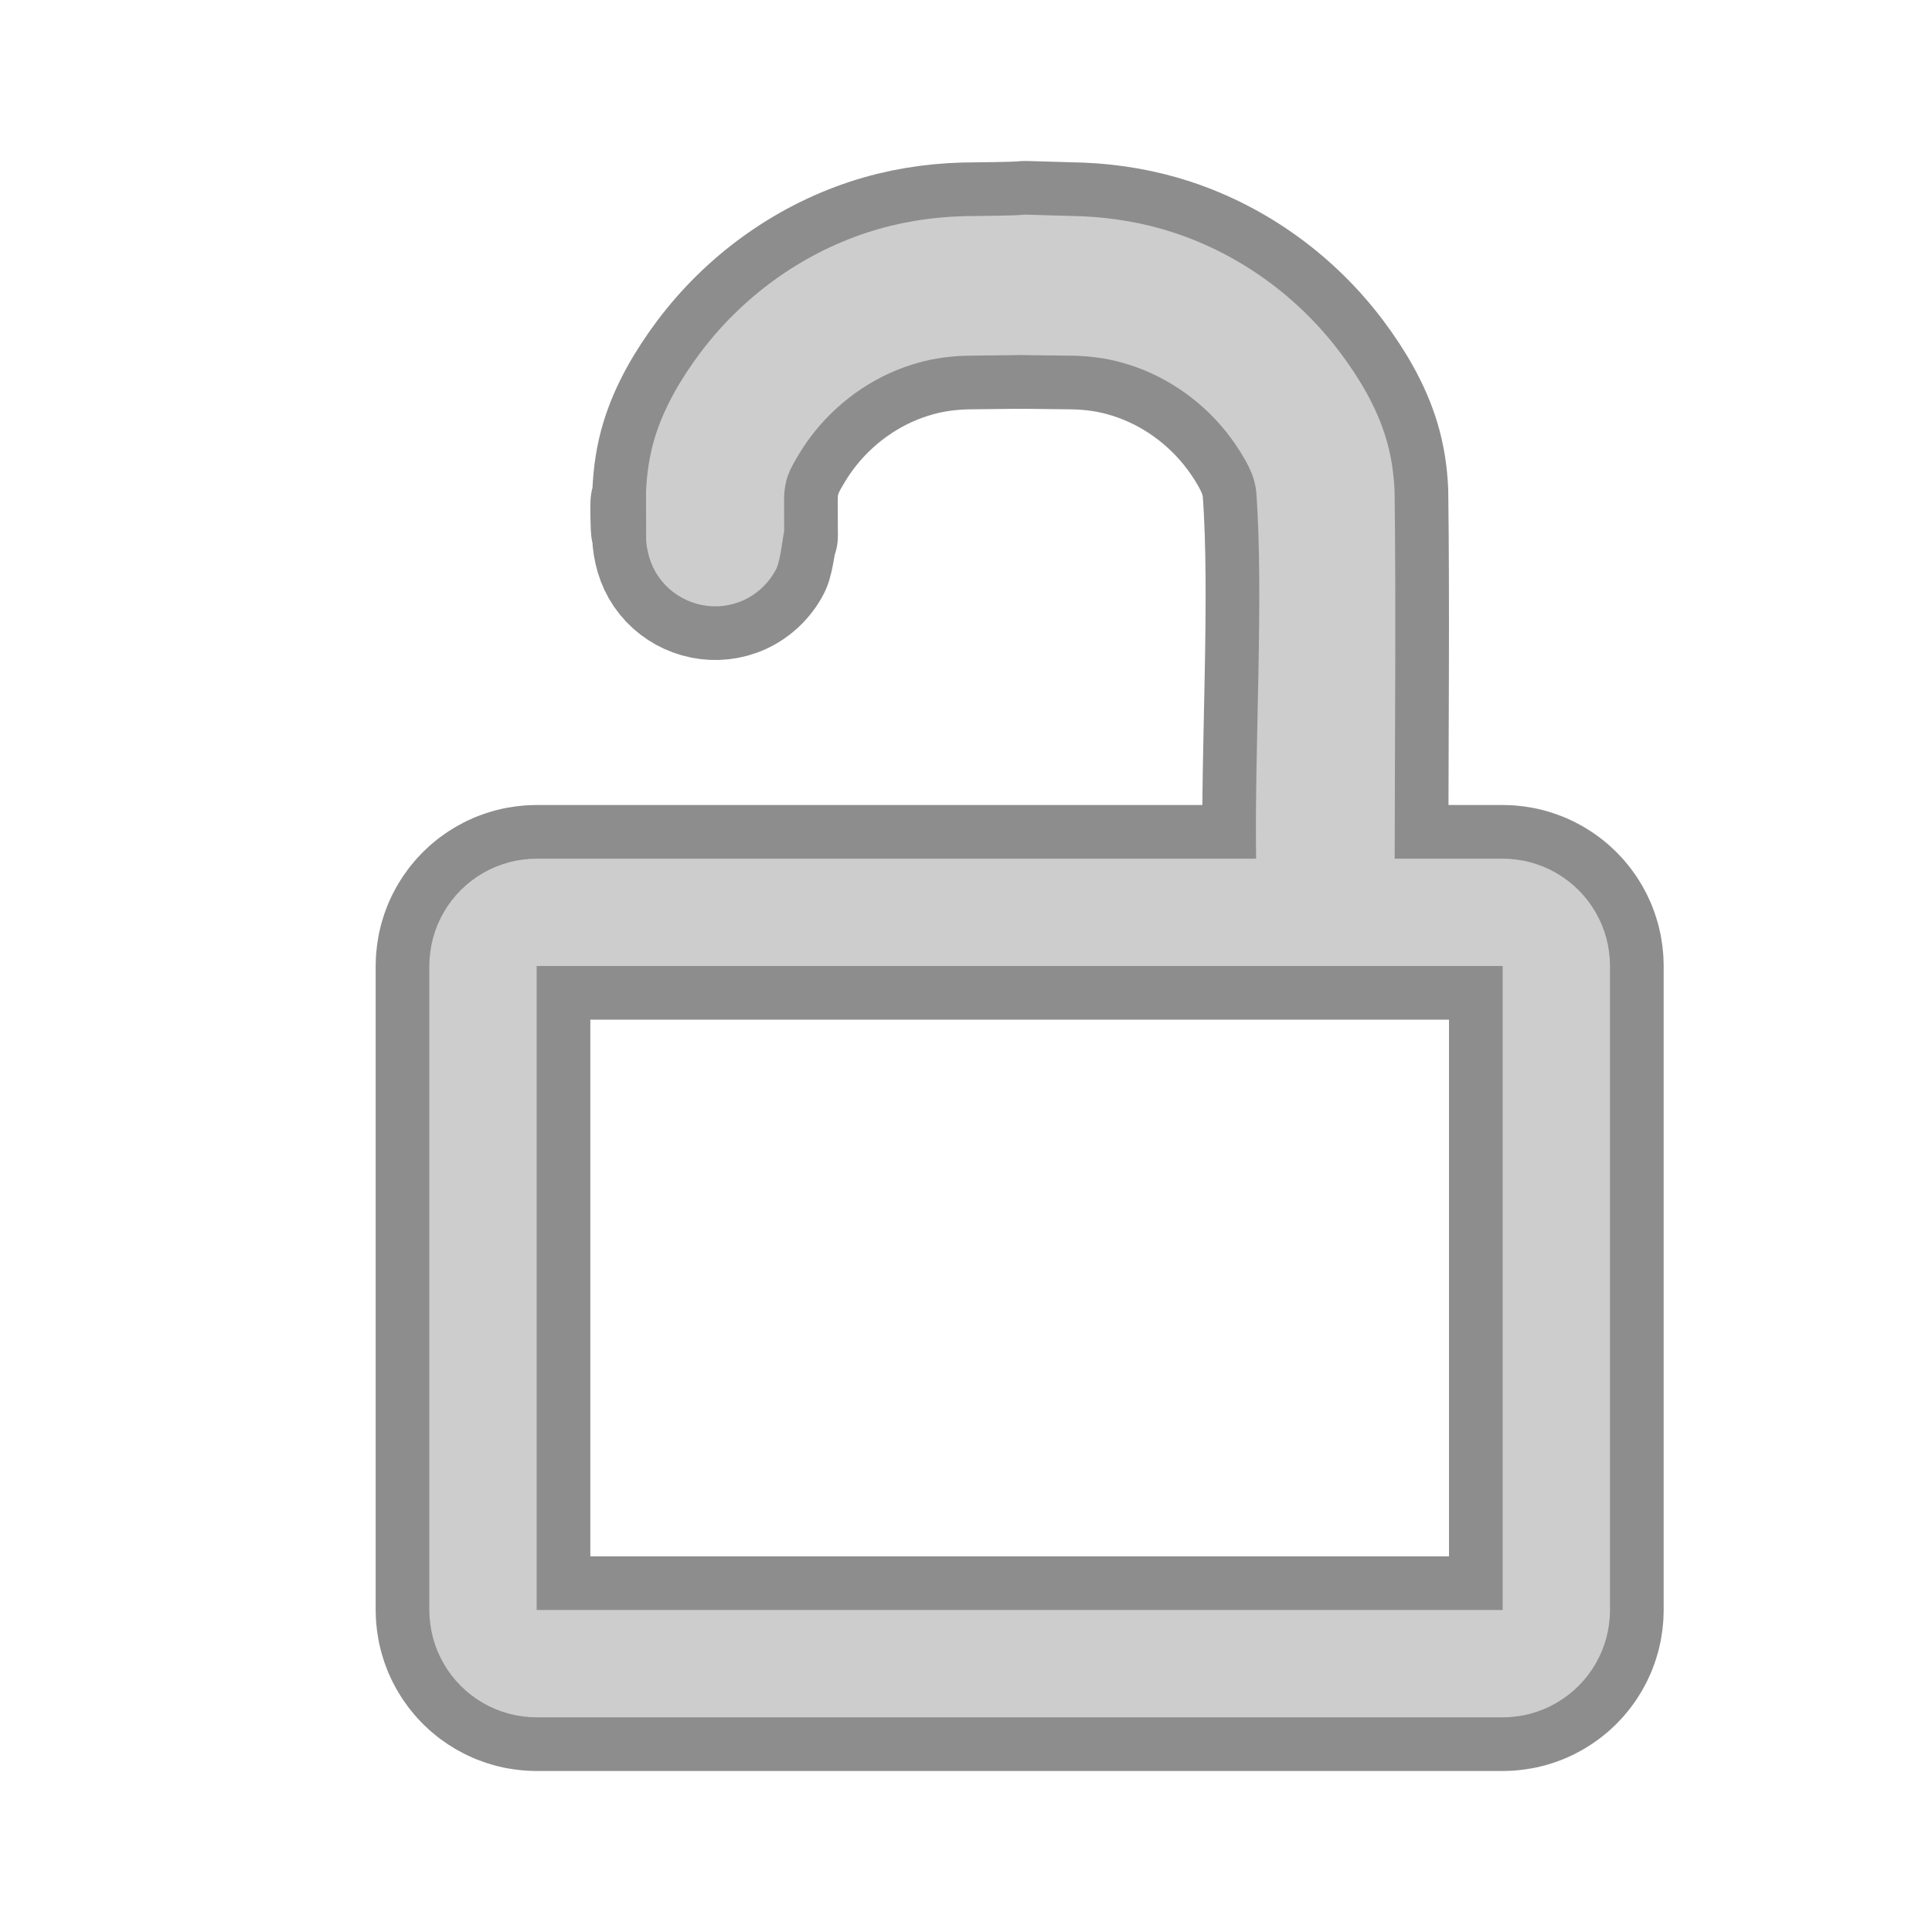 <?xml version="1.0" encoding="UTF-8" standalone="no"?><!DOCTYPE svg PUBLIC "-//W3C//DTD SVG 1.1//EN" "http://www.w3.org/Graphics/SVG/1.1/DTD/svg11.dtd"><svg width="100%" height="100%" viewBox="0 0 18 18" version="1.1" xmlns="http://www.w3.org/2000/svg" xmlns:xlink="http://www.w3.org/1999/xlink" xml:space="preserve" style="fill-rule:evenodd;clip-rule:evenodd;stroke-linejoin:round;stroke-miterlimit:1.414;"><rect x="0" y="0" width="18" height="18" style="fill:none;"/><path d="M6.02,5.044c-0.035,-1.043 -0.016,0.576 -0.001,-0.467c0.008,-0.17 0.032,-0.337 0.082,-0.5c0.087,-0.285 0.244,-0.55 0.421,-0.787c0.391,-0.522 0.936,-0.919 1.552,-1.122c0.295,-0.097 0.6,-0.146 0.909,-0.154c1.034,-0.01 0.068,-0.027 1.101,0.001c0.291,0.013 0.577,0.062 0.854,0.153c0.616,0.203 1.161,0.6 1.552,1.122c0.177,0.237 0.335,0.502 0.421,0.787c0.05,0.163 0.075,0.33 0.082,0.5c0.014,0.972 0.002,2.4 0.001,3.423l1.006,0l0.065,0.002l0.066,0.007l0.064,0.01l0.064,0.015l0.062,0.019l0.062,0.023l0.059,0.027l0.058,0.031l0.056,0.035l0.053,0.038l0.05,0.041l0.048,0.045l0.045,0.048l0.041,0.05l0.038,0.053l0.035,0.056l0.031,0.058l0.027,0.059l0.023,0.062l0.019,0.062l0.015,0.064l0.01,0.064l0.007,0.066l0.002,0.065l0,6l-0.002,0.065l-0.007,0.066l-0.01,0.064l-0.015,0.064l-0.019,0.062l-0.023,0.062l-0.027,0.059l-0.031,0.058l-0.035,0.056l-0.038,0.053l-0.041,0.05l-0.045,0.048l-0.048,0.045l-0.05,0.041l-0.053,0.038l-0.056,0.035l-0.058,0.031l-0.059,0.027l-0.062,0.023l-0.062,0.019l-0.064,0.015l-0.064,0.01l-0.066,0.007l-0.065,0.002l-9,0l-0.065,-0.002l-0.066,-0.007l-0.064,-0.01l-0.064,-0.015l-0.062,-0.019l-0.062,-0.023l-0.059,-0.027l-0.058,-0.031l-0.056,-0.035l-0.053,-0.038l-0.05,-0.041l-0.048,-0.045l-0.045,-0.048l-0.041,-0.05l-0.038,-0.053l-0.035,-0.056l-0.031,-0.058l-0.027,-0.059l-0.023,-0.062l-0.019,-0.062l-0.015,-0.064l-0.01,-0.064l-0.007,-0.066l-0.002,-0.065l0,-6l0.002,-0.065l0.007,-0.066l0.01,-0.064l0.015,-0.064l0.019,-0.062l0.023,-0.062l0.027,-0.059l0.031,-0.058l0.035,-0.056l0.038,-0.053l0.041,-0.05l0.045,-0.048l0.048,-0.045l0.05,-0.041l0.053,-0.038l0.056,-0.035l0.058,-0.031l0.059,-0.027l0.062,-0.023l0.062,-0.019l0.064,-0.015l0.064,-0.01l0.066,-0.007l0.065,-0.002l6.703,0c-0.016,-1.032 0.073,-2.451 0.001,-3.42c-0.012,-0.115 -0.055,-0.211 -0.112,-0.31c-0.05,-0.087 -0.107,-0.17 -0.17,-0.249c-0.249,-0.31 -0.592,-0.54 -0.974,-0.644c-0.144,-0.04 -0.292,-0.059 -0.442,-0.063c-1,-0.009 0,-0.009 -1,0c-0.149,0.004 -0.297,0.023 -0.442,0.063c-0.382,0.104 -0.725,0.334 -0.974,0.644c-0.056,0.07 -0.107,0.143 -0.152,0.22c-0.036,0.059 -0.071,0.119 -0.095,0.184c-0.023,0.061 -0.034,0.125 -0.037,0.19l-0.001,0.072l0.001,0.265c0.001,0.002 0.001,0.016 0,0.048l0,-0.048c-0.005,-0.009 -0.033,0.269 -0.073,0.347c-0.04,0.079 -0.097,0.149 -0.165,0.205c-0.057,0.047 -0.121,0.084 -0.19,0.108c-0.254,0.092 -0.545,0.009 -0.715,-0.202c-0.086,-0.106 -0.129,-0.231 -0.143,-0.366c-0.035,-1.043 -0.016,0.576 -0.001,-0.467l0.001,0.467Zm7.98,3.956l-9,0l0,6l9,0l0,-6Z" style="fill:none;stroke:#000;stroke-opacity:0.447;stroke-width:1px;"/><path d="M6.02,5.044c-0.035,-1.043 -0.016,0.576 -0.001,-0.467c0.008,-0.17 0.032,-0.337 0.082,-0.5c0.087,-0.285 0.244,-0.55 0.421,-0.787c0.391,-0.522 0.936,-0.919 1.552,-1.122c0.295,-0.097 0.6,-0.146 0.909,-0.154c1.034,-0.01 0.068,-0.027 1.101,0.001c0.291,0.013 0.577,0.062 0.854,0.153c0.616,0.203 1.161,0.6 1.552,1.122c0.177,0.237 0.335,0.502 0.421,0.787c0.05,0.163 0.075,0.33 0.082,0.5c0.014,0.972 0.002,2.4 0.001,3.423l1.006,0l0.065,0.002l0.066,0.007l0.064,0.01l0.064,0.015l0.062,0.019l0.062,0.023l0.059,0.027l0.058,0.031l0.056,0.035l0.053,0.038l0.05,0.041l0.048,0.045l0.045,0.048l0.041,0.05l0.038,0.053l0.035,0.056l0.031,0.058l0.027,0.059l0.023,0.062l0.019,0.062l0.015,0.064l0.01,0.064l0.007,0.066l0.002,0.065l0,6l-0.002,0.065l-0.007,0.066l-0.01,0.064l-0.015,0.064l-0.019,0.062l-0.023,0.062l-0.027,0.059l-0.031,0.058l-0.035,0.056l-0.038,0.053l-0.041,0.05l-0.045,0.048l-0.048,0.045l-0.05,0.041l-0.053,0.038l-0.056,0.035l-0.058,0.031l-0.059,0.027l-0.062,0.023l-0.062,0.019l-0.064,0.015l-0.064,0.01l-0.066,0.007l-0.065,0.002l-9,0l-0.065,-0.002l-0.066,-0.007l-0.064,-0.01l-0.064,-0.015l-0.062,-0.019l-0.062,-0.023l-0.059,-0.027l-0.058,-0.031l-0.056,-0.035l-0.053,-0.038l-0.05,-0.041l-0.048,-0.045l-0.045,-0.048l-0.041,-0.05l-0.038,-0.053l-0.035,-0.056l-0.031,-0.058l-0.027,-0.059l-0.023,-0.062l-0.019,-0.062l-0.015,-0.064l-0.01,-0.064l-0.007,-0.066l-0.002,-0.065l0,-6l0.002,-0.065l0.007,-0.066l0.01,-0.064l0.015,-0.064l0.019,-0.062l0.023,-0.062l0.027,-0.059l0.031,-0.058l0.035,-0.056l0.038,-0.053l0.041,-0.05l0.045,-0.048l0.048,-0.045l0.05,-0.041l0.053,-0.038l0.056,-0.035l0.058,-0.031l0.059,-0.027l0.062,-0.023l0.062,-0.019l0.064,-0.015l0.064,-0.01l0.066,-0.007l0.065,-0.002l6.703,0c-0.016,-1.032 0.073,-2.451 0.001,-3.42c-0.012,-0.115 -0.055,-0.211 -0.112,-0.31c-0.05,-0.087 -0.107,-0.17 -0.17,-0.249c-0.249,-0.31 -0.592,-0.54 -0.974,-0.644c-0.144,-0.04 -0.292,-0.059 -0.442,-0.063c-1,-0.009 0,-0.009 -1,0c-0.149,0.004 -0.297,0.023 -0.442,0.063c-0.382,0.104 -0.725,0.334 -0.974,0.644c-0.056,0.07 -0.107,0.143 -0.152,0.22c-0.036,0.059 -0.071,0.119 -0.095,0.184c-0.023,0.061 -0.034,0.125 -0.037,0.19l-0.001,0.072l0.001,0.265c0.001,0.002 0.001,0.016 0,0.048l0,-0.048c-0.005,-0.009 -0.033,0.269 -0.073,0.347c-0.04,0.079 -0.097,0.149 -0.165,0.205c-0.057,0.047 -0.121,0.084 -0.19,0.108c-0.254,0.092 -0.545,0.009 -0.715,-0.202c-0.086,-0.106 -0.129,-0.231 -0.143,-0.366c-0.035,-1.043 -0.016,0.576 -0.001,-0.467l0.001,0.467Zm7.98,3.956l-9,0l0,6l9,0l0,-6Z" style="fill:#cdcdcd;"/></svg>